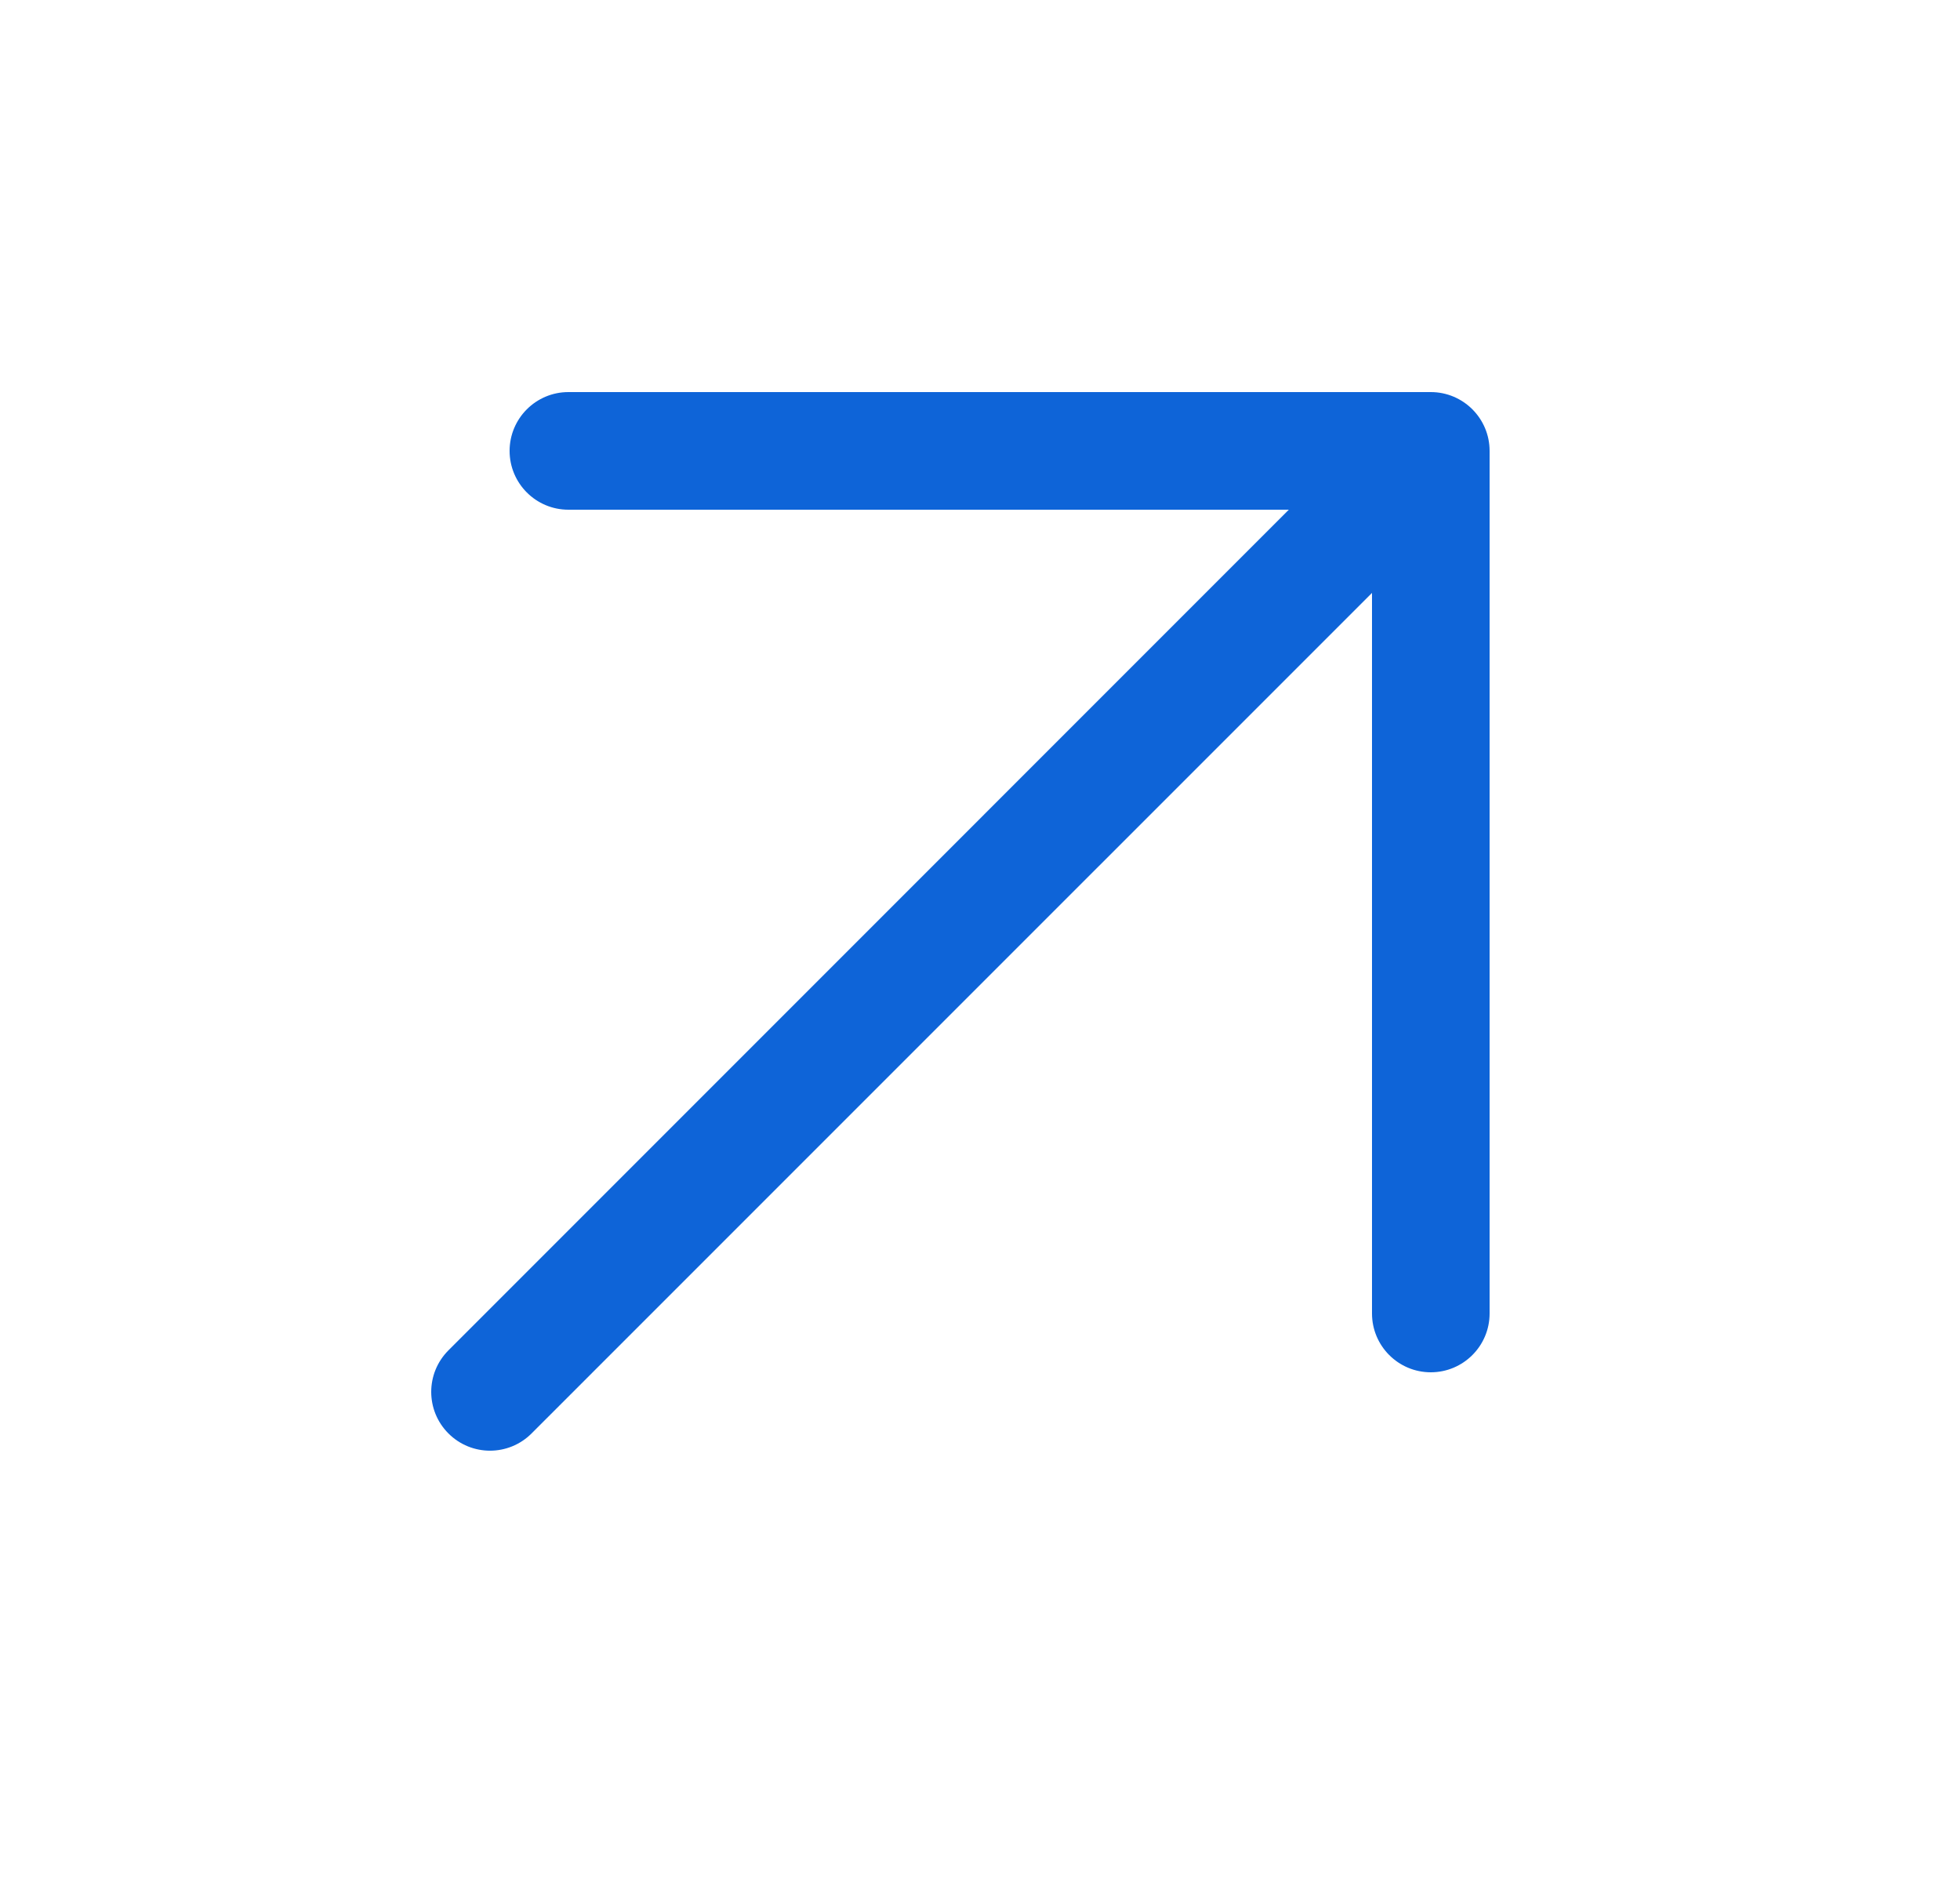 <svg width="25" height="24" viewBox="0 0 25 24" fill="none" xmlns="http://www.w3.org/2000/svg">
<path fill-rule="evenodd" clip-rule="evenodd" d="M6.5 5.75C6.5 5.336 6.836 5 7.25 5H18.25C18.664 5 19 5.336 19 5.75V16.75C19 17.164 18.664 17.5 18.25 17.5C17.836 17.5 17.5 17.164 17.5 16.75V7.561L6.78 18.28C6.487 18.573 6.013 18.573 5.72 18.28C5.427 17.987 5.427 17.513 5.72 17.22L16.439 6.5H7.25C6.836 6.5 6.5 6.164 6.5 5.75Z" fill="#0E64D8"/>
</svg>
